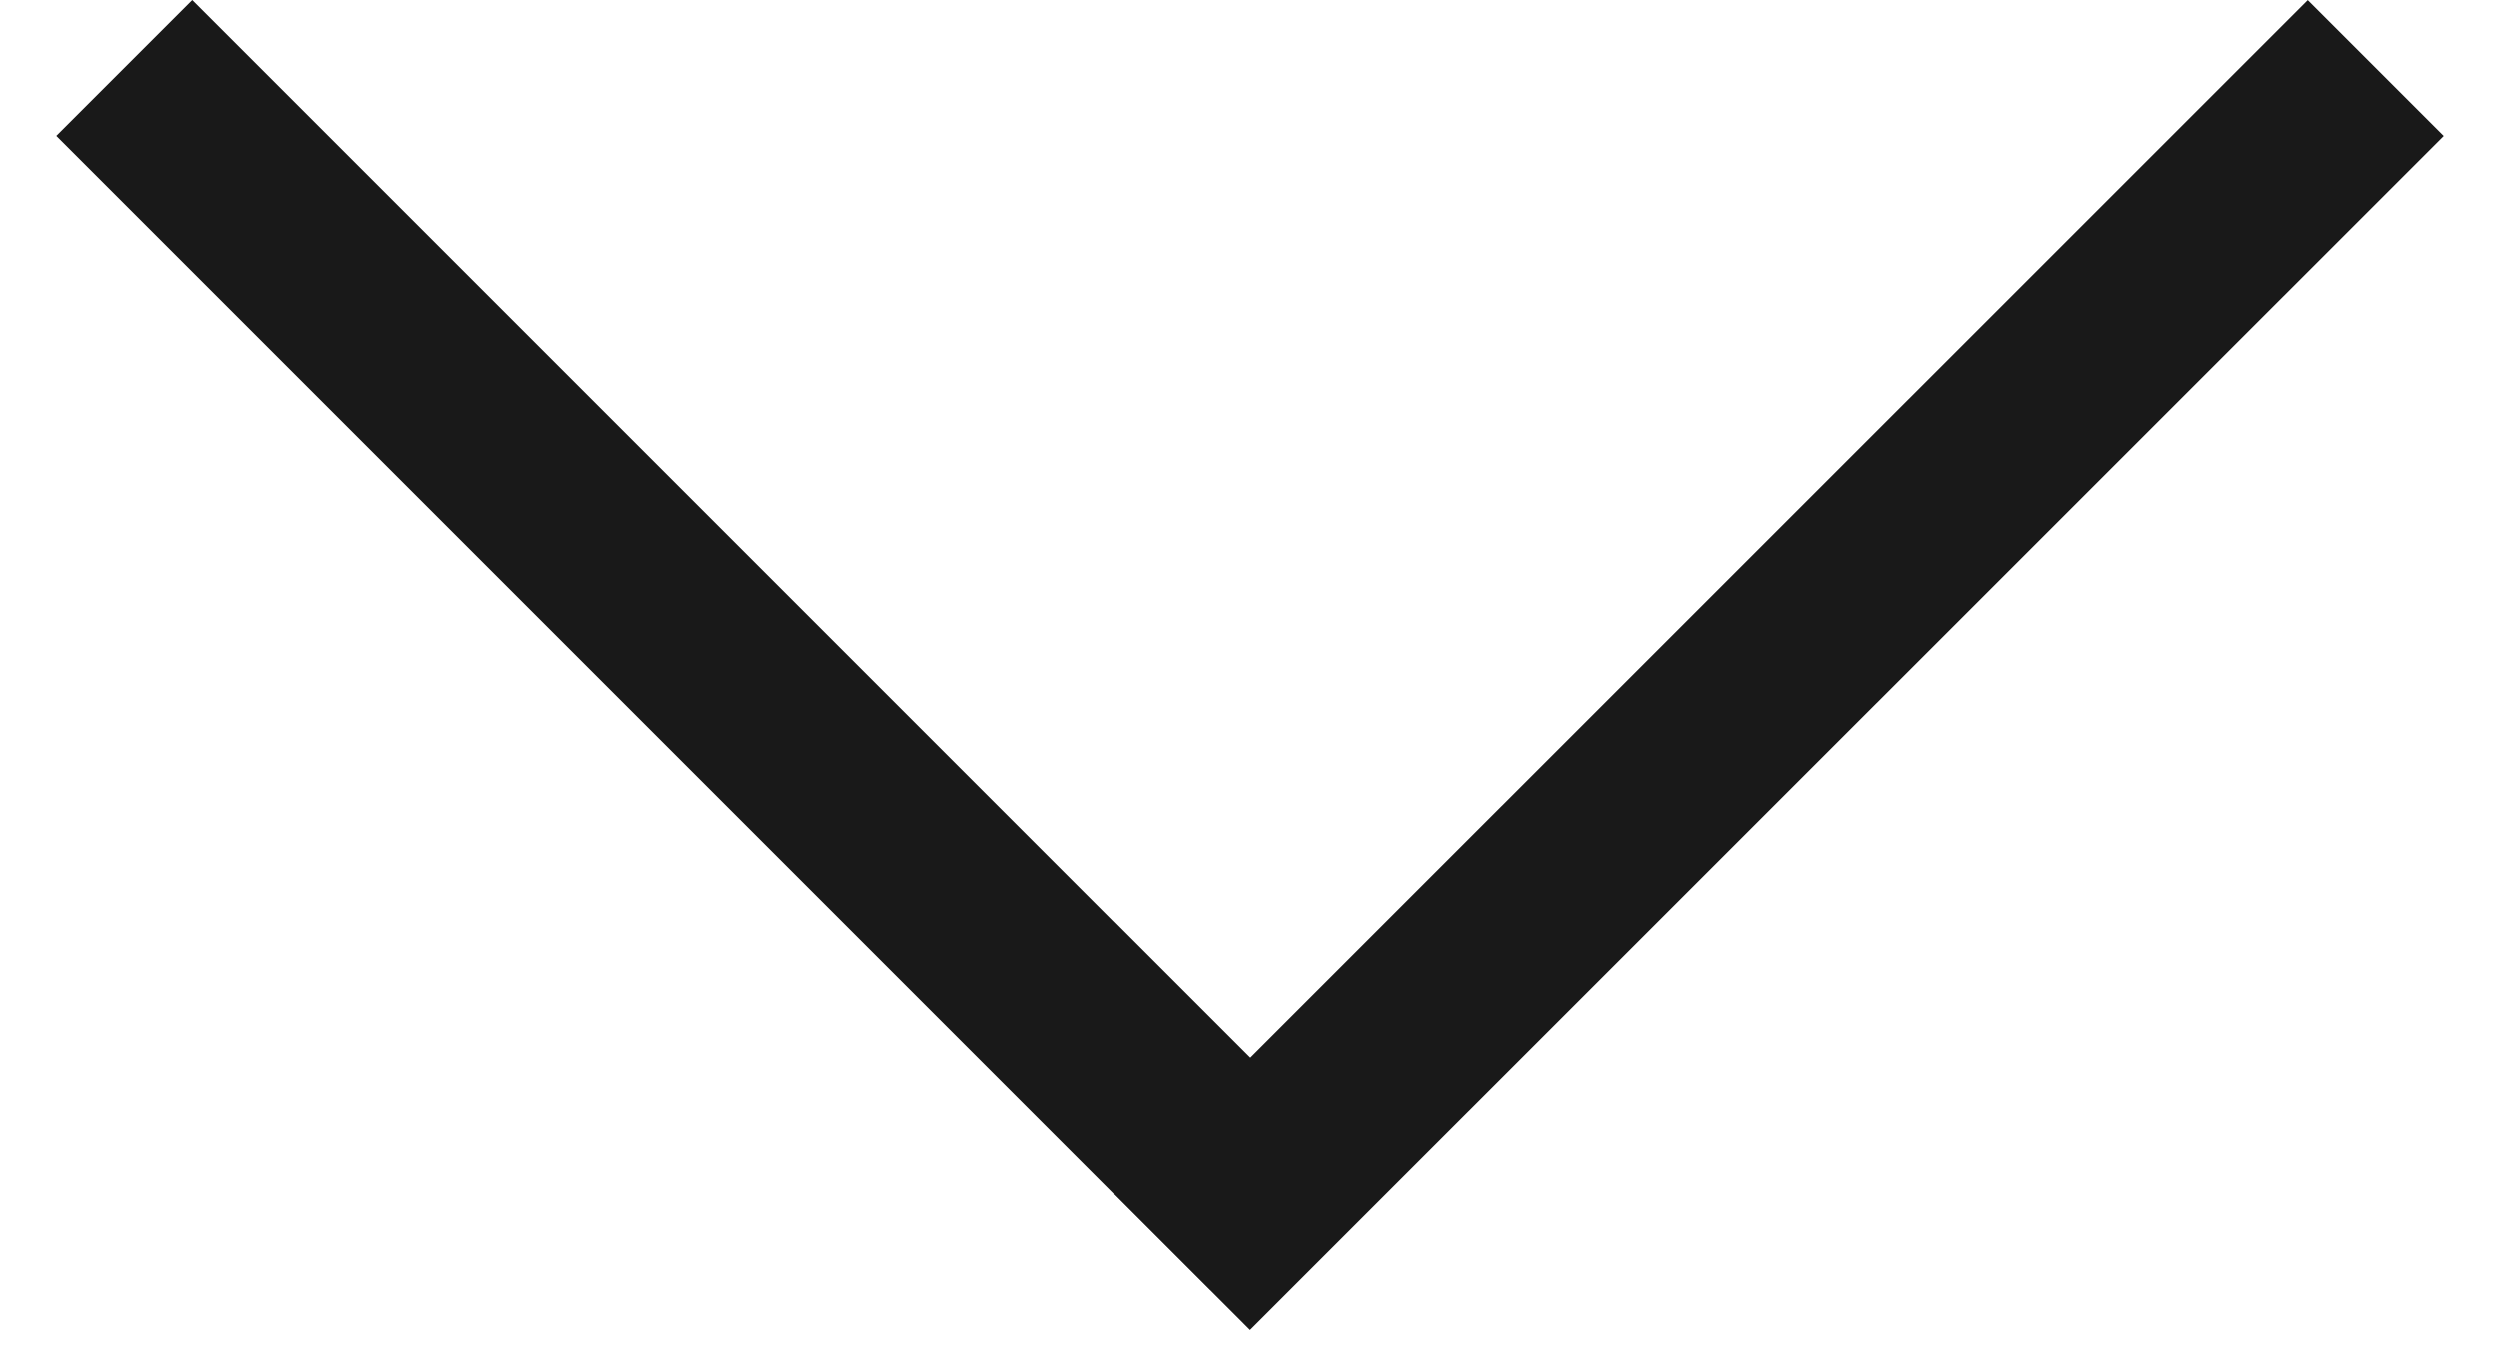 <svg width="13" height="7" viewBox="0 0 13 7" fill="none" xmlns="http://www.w3.org/2000/svg">
<line x1="12.354" y1="0.354" x2="6.145" y2="6.562" stroke="#191919"/>
<line y1="-0.5" x2="8.485" y2="-0.5" transform="matrix(0.707 0.707 0.707 -0.707 1 0)" stroke="#191919"/>
</svg>

